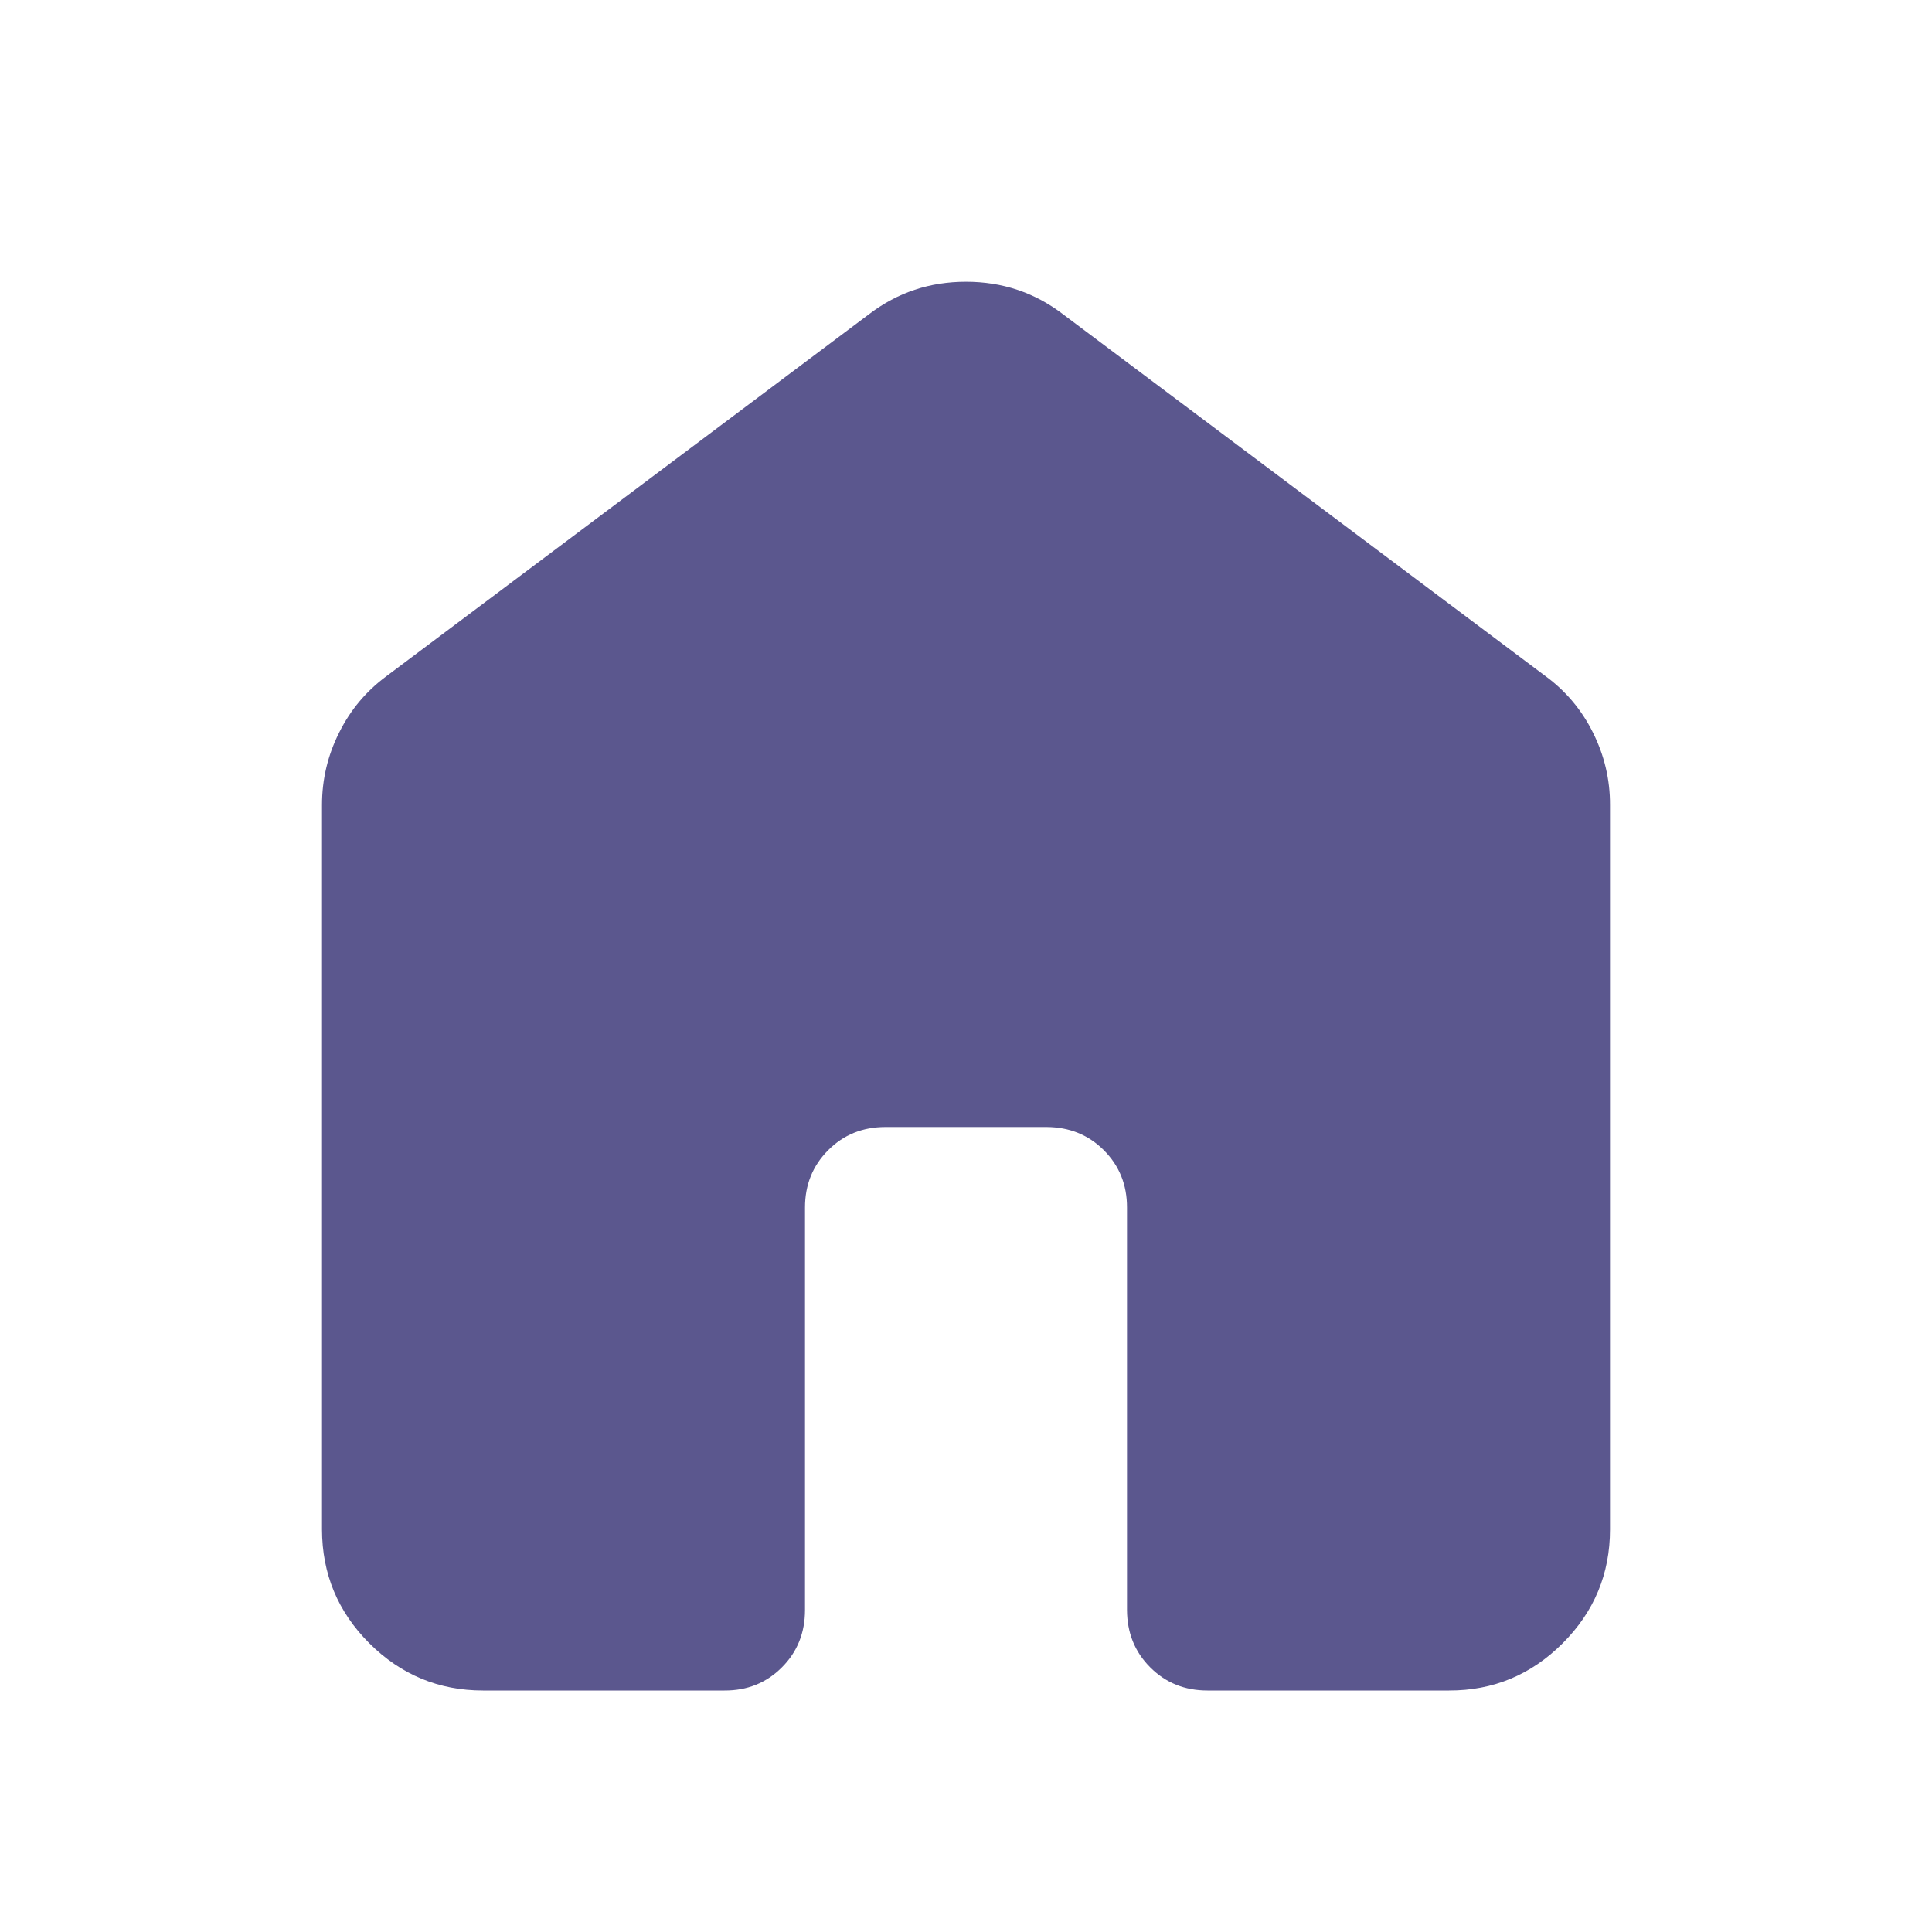 <svg width="18" height="18" viewBox="0 0 18 18" fill="none" xmlns="http://www.w3.org/2000/svg">
<path d="M3 14.25V7.5C3 7.263 3.053 7.037 3.16 6.825C3.266 6.612 3.413 6.438 3.6 6.3L8.1 2.925C8.363 2.725 8.662 2.625 9 2.625C9.338 2.625 9.637 2.725 9.9 2.925L14.4 6.3C14.588 6.438 14.735 6.612 14.841 6.825C14.947 7.037 15.001 7.263 15 7.5V14.25C15 14.662 14.853 15.016 14.559 15.31C14.265 15.604 13.912 15.751 13.5 15.75H11.25C11.037 15.75 10.86 15.678 10.716 15.534C10.572 15.39 10.501 15.212 10.5 15V11.25C10.5 11.037 10.428 10.86 10.284 10.716C10.14 10.572 9.962 10.501 9.75 10.5H8.25C8.037 10.5 7.859 10.572 7.716 10.716C7.572 10.86 7.5 11.038 7.5 11.25V15C7.5 15.213 7.428 15.391 7.284 15.535C7.14 15.679 6.962 15.751 6.75 15.75H4.5C4.088 15.75 3.735 15.603 3.441 15.31C3.147 15.016 3.001 14.663 3 14.25Z" fill="#5B578E"/>
</svg>
